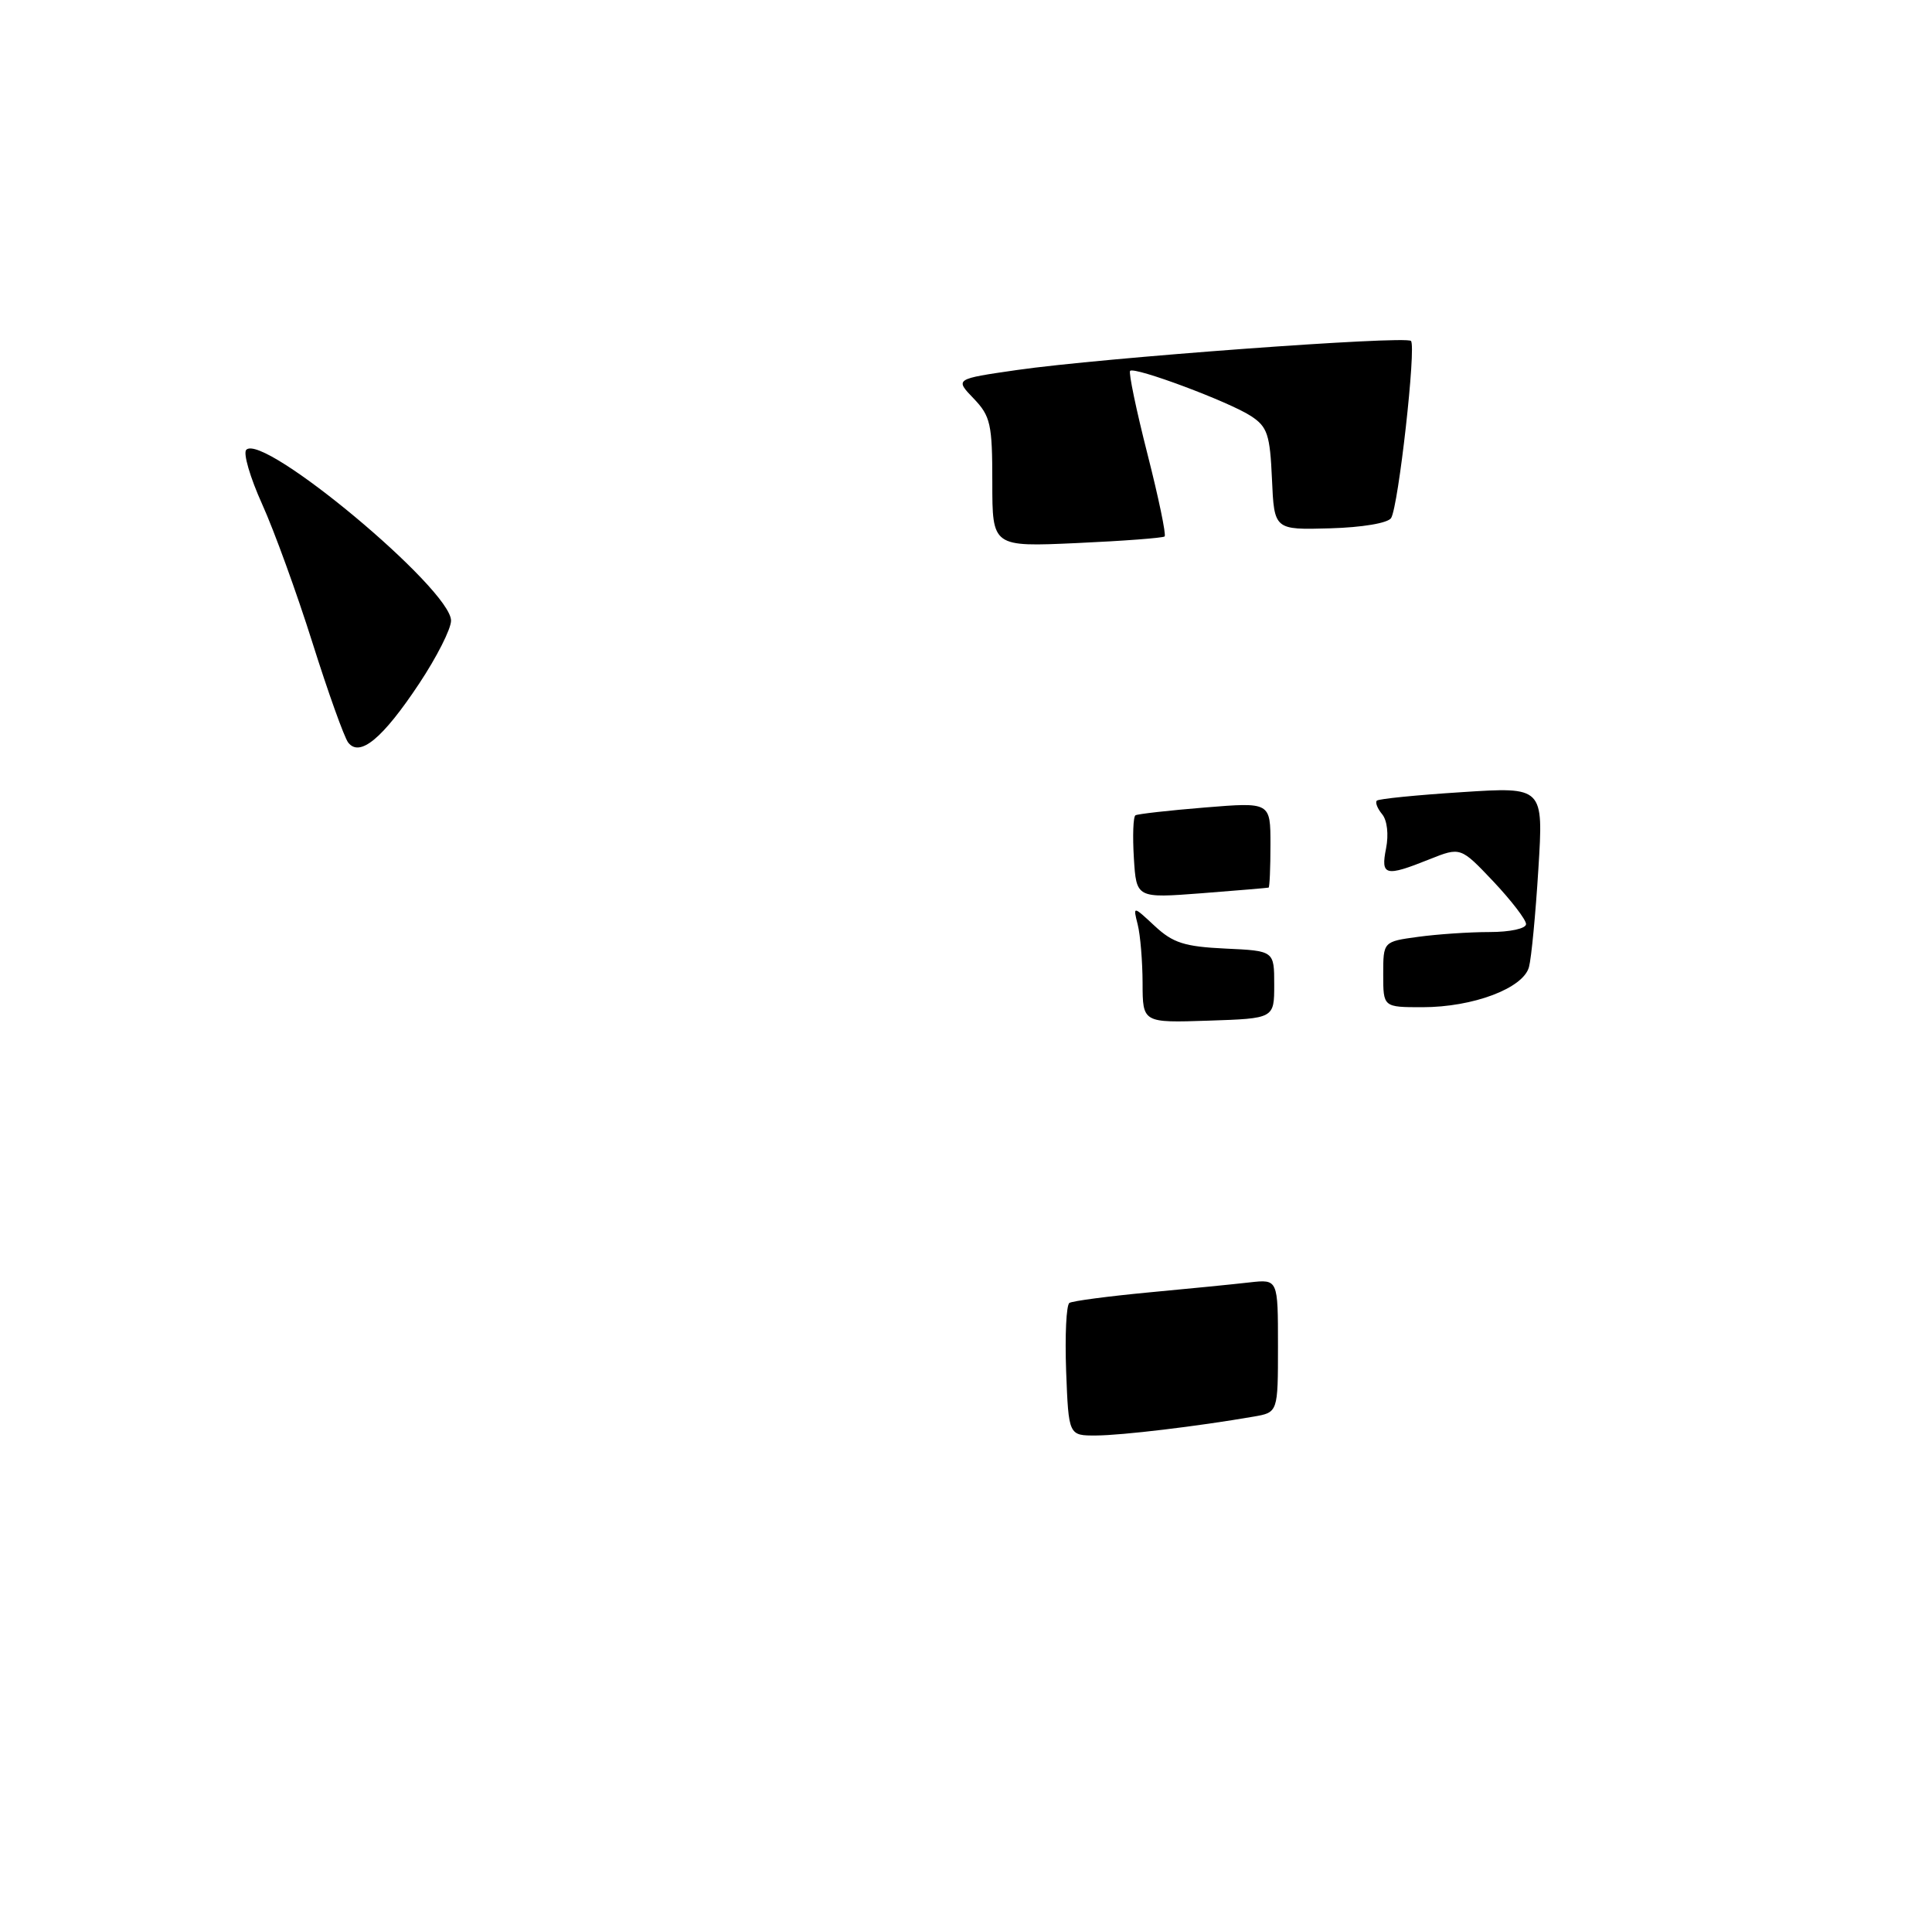 <?xml version="1.0" encoding="UTF-8" standalone="no"?>
<!DOCTYPE svg PUBLIC "-//W3C//DTD SVG 1.1//EN" "http://www.w3.org/Graphics/SVG/1.1/DTD/svg11.dtd" >
<svg xmlns="http://www.w3.org/2000/svg" xmlns:xlink="http://www.w3.org/1999/xlink" version="1.1" viewBox="0 0 257 256">
 <g >
 <path fill="currentColor"
d=" M 55.75 90.96 C 58.09 87.44 60.00 83.67 60.00 82.57 C 60.00 78.38 35.05 57.55 32.76 59.84 C 32.32 60.28 33.27 63.53 34.87 67.07 C 36.47 70.61 39.48 78.90 41.56 85.50 C 43.64 92.10 45.78 98.07 46.31 98.78 C 47.85 100.79 50.90 98.27 55.75 90.96 Z  M 141.82 182.40 C 141.65 177.67 141.84 173.59 142.26 173.34 C 142.68 173.08 147.40 172.46 152.76 171.95 C 158.12 171.45 164.19 170.85 166.25 170.61 C 170.00 170.19 170.00 170.19 170.00 179.05 C 170.00 187.91 170.00 187.91 166.75 188.47 C 159.31 189.76 149.26 190.96 145.82 190.98 C 142.15 191.00 142.15 191.00 141.82 182.40 Z  M 151.99 130.79 C 151.98 127.88 151.69 124.38 151.34 123.00 C 150.71 120.50 150.71 120.50 153.61 123.20 C 156.03 125.45 157.56 125.94 163.00 126.20 C 169.50 126.50 169.50 126.50 169.50 131.00 C 169.50 135.50 169.50 135.50 160.75 135.79 C 152.00 136.08 152.00 136.08 151.99 130.79 Z  M 184.00 129.64 C 184.00 125.27 184.00 125.27 188.64 124.64 C 191.19 124.29 195.47 124.00 198.14 124.00 C 200.89 124.00 203.00 123.54 203.00 122.94 C 203.00 122.36 201.04 119.81 198.65 117.27 C 194.29 112.67 194.29 112.67 190.13 114.33 C 184.26 116.68 183.65 116.52 184.38 112.86 C 184.74 111.03 184.53 109.14 183.86 108.33 C 183.23 107.57 182.91 106.76 183.15 106.52 C 183.38 106.28 188.47 105.77 194.45 105.39 C 205.32 104.68 205.32 104.68 204.64 115.59 C 204.27 121.59 203.71 127.47 203.39 128.65 C 202.64 131.48 195.96 134.00 189.22 134.00 C 184.00 134.00 184.00 134.00 184.00 129.64 Z  M 150.83 114.15 C 150.65 111.21 150.74 108.66 151.04 108.47 C 151.34 108.29 155.50 107.82 160.29 107.43 C 169.00 106.72 169.00 106.72 169.00 112.36 C 169.00 115.46 168.89 118.04 168.75 118.09 C 168.61 118.13 164.60 118.47 159.83 118.84 C 151.16 119.50 151.16 119.50 150.83 114.15 Z  M 132.00 64.18 C 132.00 56.41 131.77 55.37 129.51 53.01 C 127.02 50.42 127.02 50.42 135.26 49.23 C 146.40 47.62 186.96 44.63 187.69 45.36 C 188.41 46.08 186.03 67.34 185.05 68.92 C 184.63 69.59 181.22 70.17 176.92 70.29 C 169.50 70.50 169.50 70.50 169.20 63.74 C 168.94 57.82 168.60 56.79 166.42 55.36 C 163.53 53.46 150.92 48.75 150.33 49.34 C 150.11 49.56 151.14 54.52 152.63 60.37 C 154.12 66.22 155.15 71.17 154.92 71.37 C 154.69 71.57 149.44 71.97 143.25 72.25 C 132.00 72.76 132.00 72.76 132.00 64.18 Z "/>
</g>
</svg>